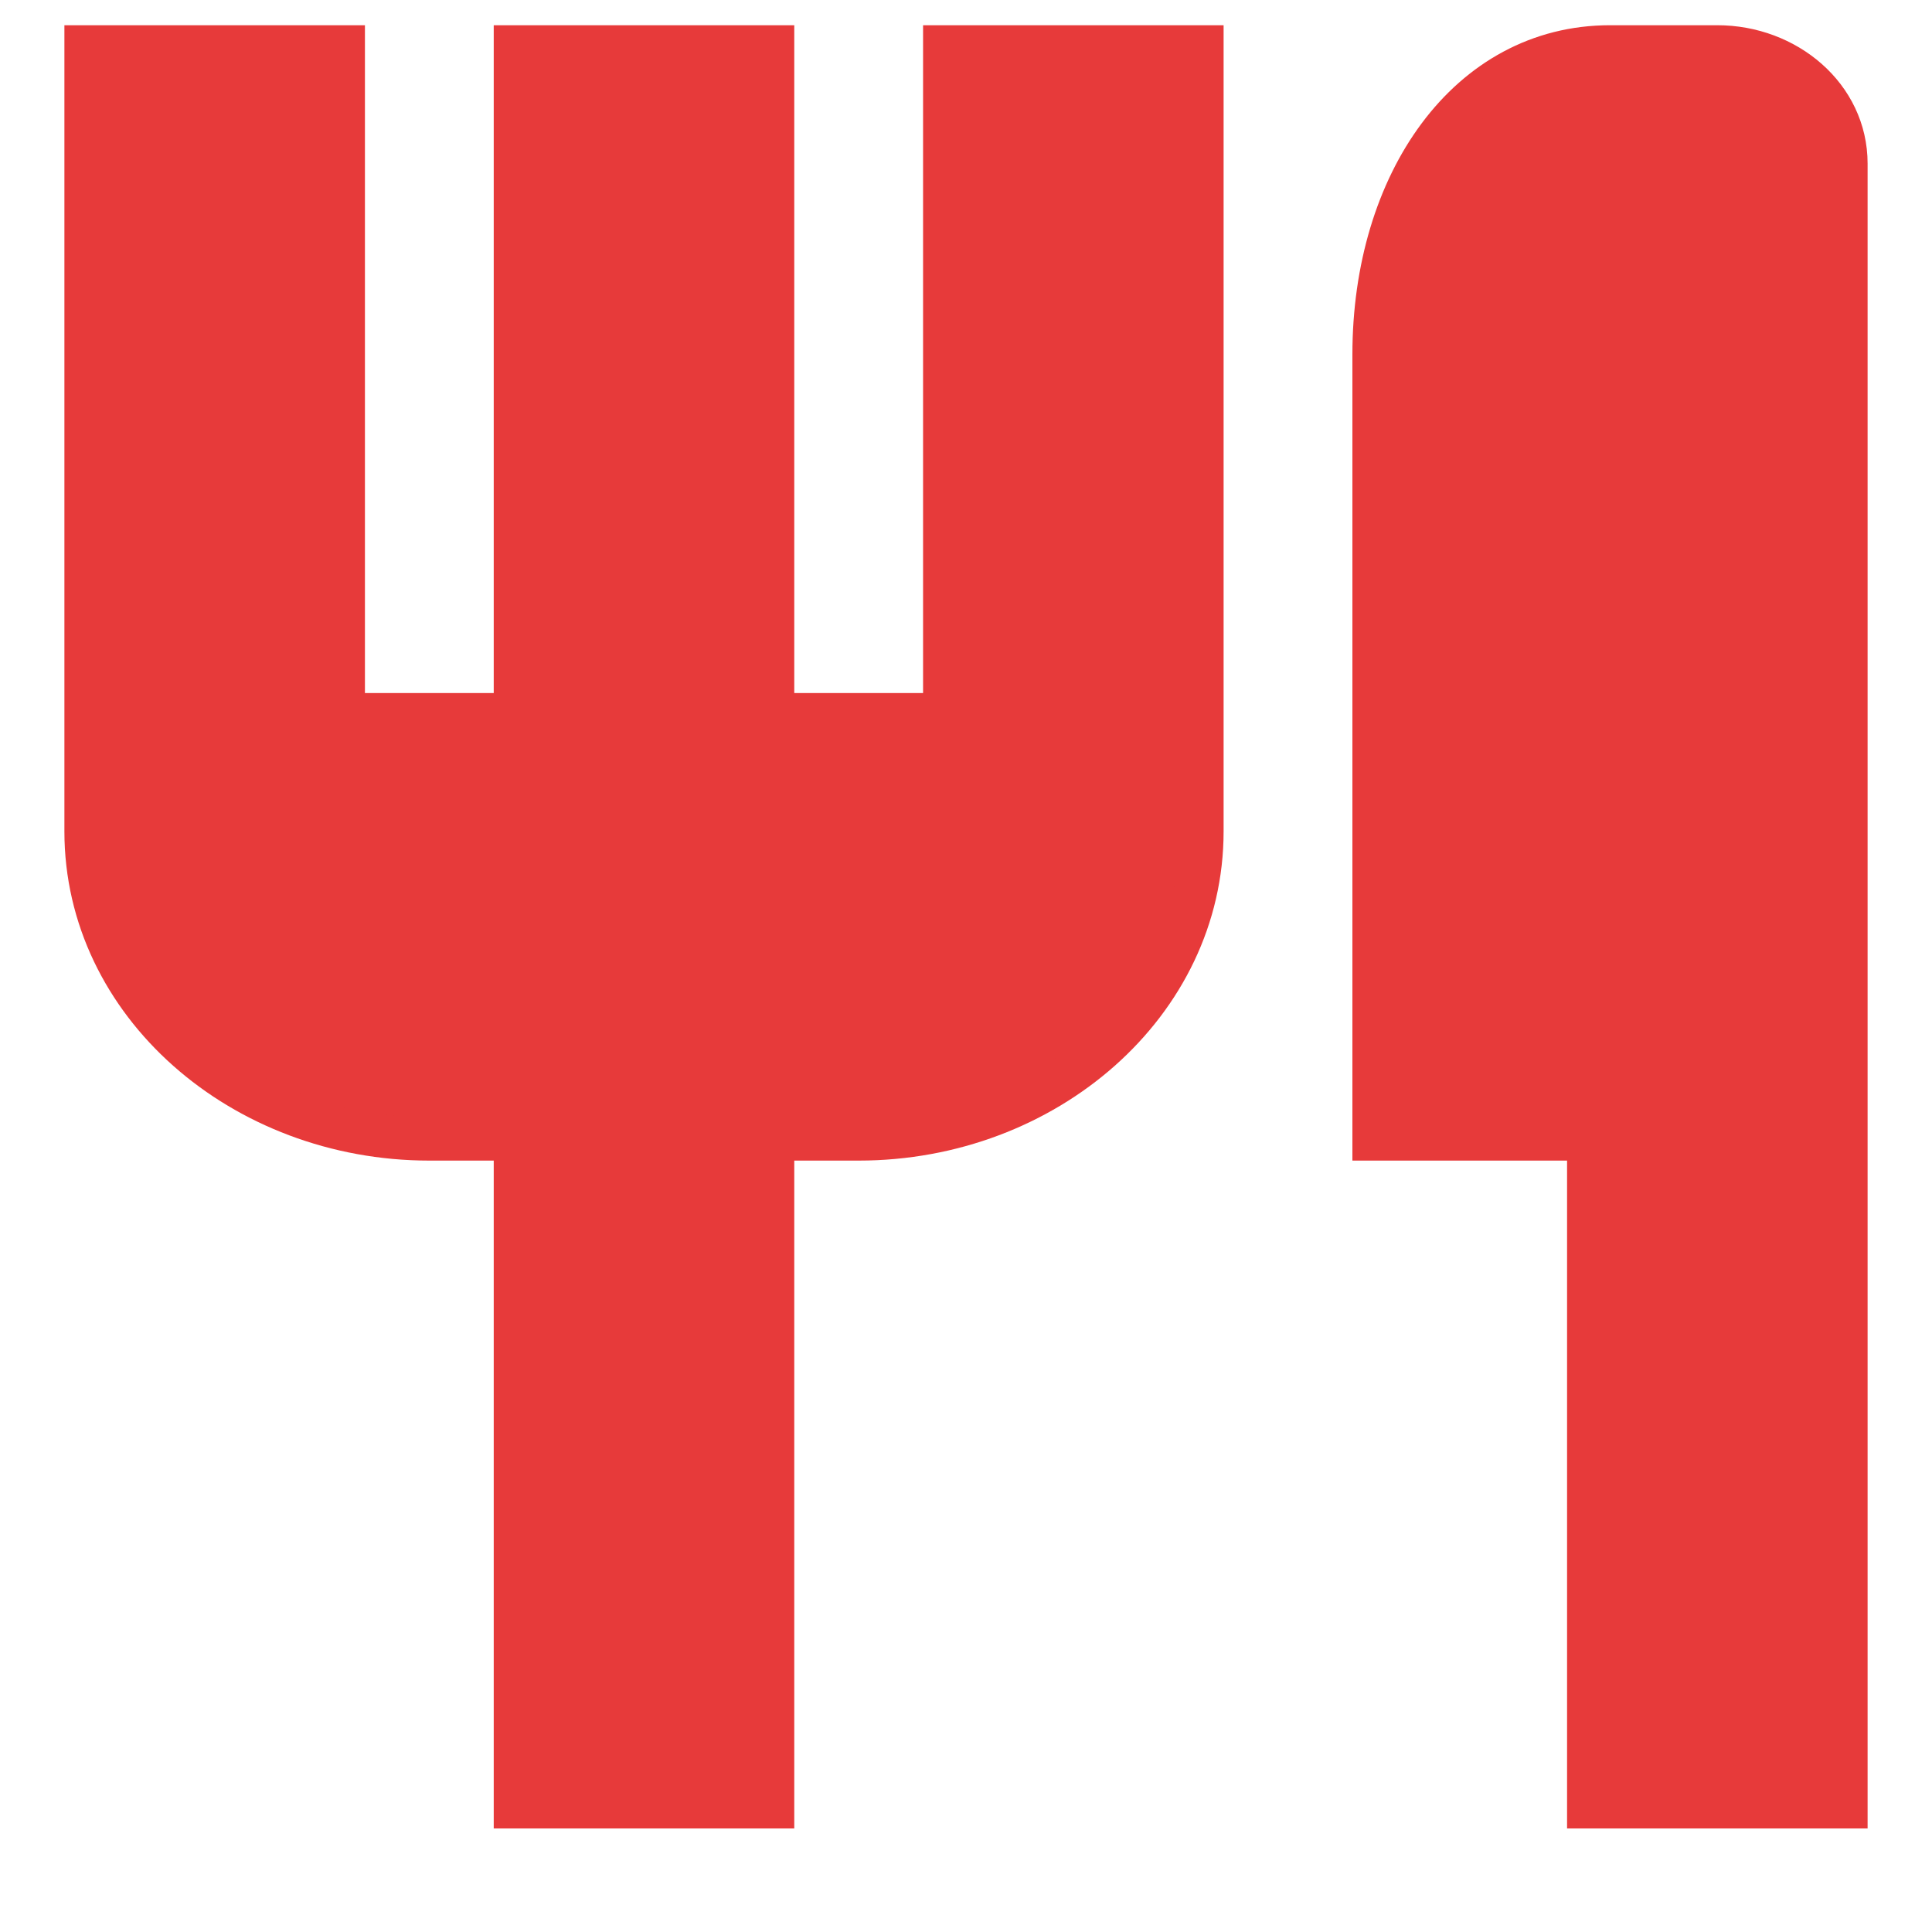 <svg width="18" height="18" viewBox="0 0 18 18" fill="none" xmlns="http://www.w3.org/2000/svg">
<path d="M8.8 0.635V6.657H7.2V0.635V0.435H7H5H4.8V0.635V6.657H3.2V0.635V0.435H3H1H0.8V0.635V7.746C0.8 9.348 2.258 10.613 4 10.613H4.8V16.635V16.835H5H7H7.2V16.635V10.613H8C9.742 10.613 11.2 9.348 11.2 7.746V0.635V0.435H11H9H8.8V0.635ZM12.8 10.413V10.613H13H14.8V16.635V16.835H15H17H17.2V16.635V1.524C17.2 0.9 16.641 0.435 16 0.435H15C13.681 0.435 12.8 1.704 12.8 3.302V10.413Z" fill="#E73A3A" stroke="#E73A3A" stroke-width="0.4"/>
</svg>

